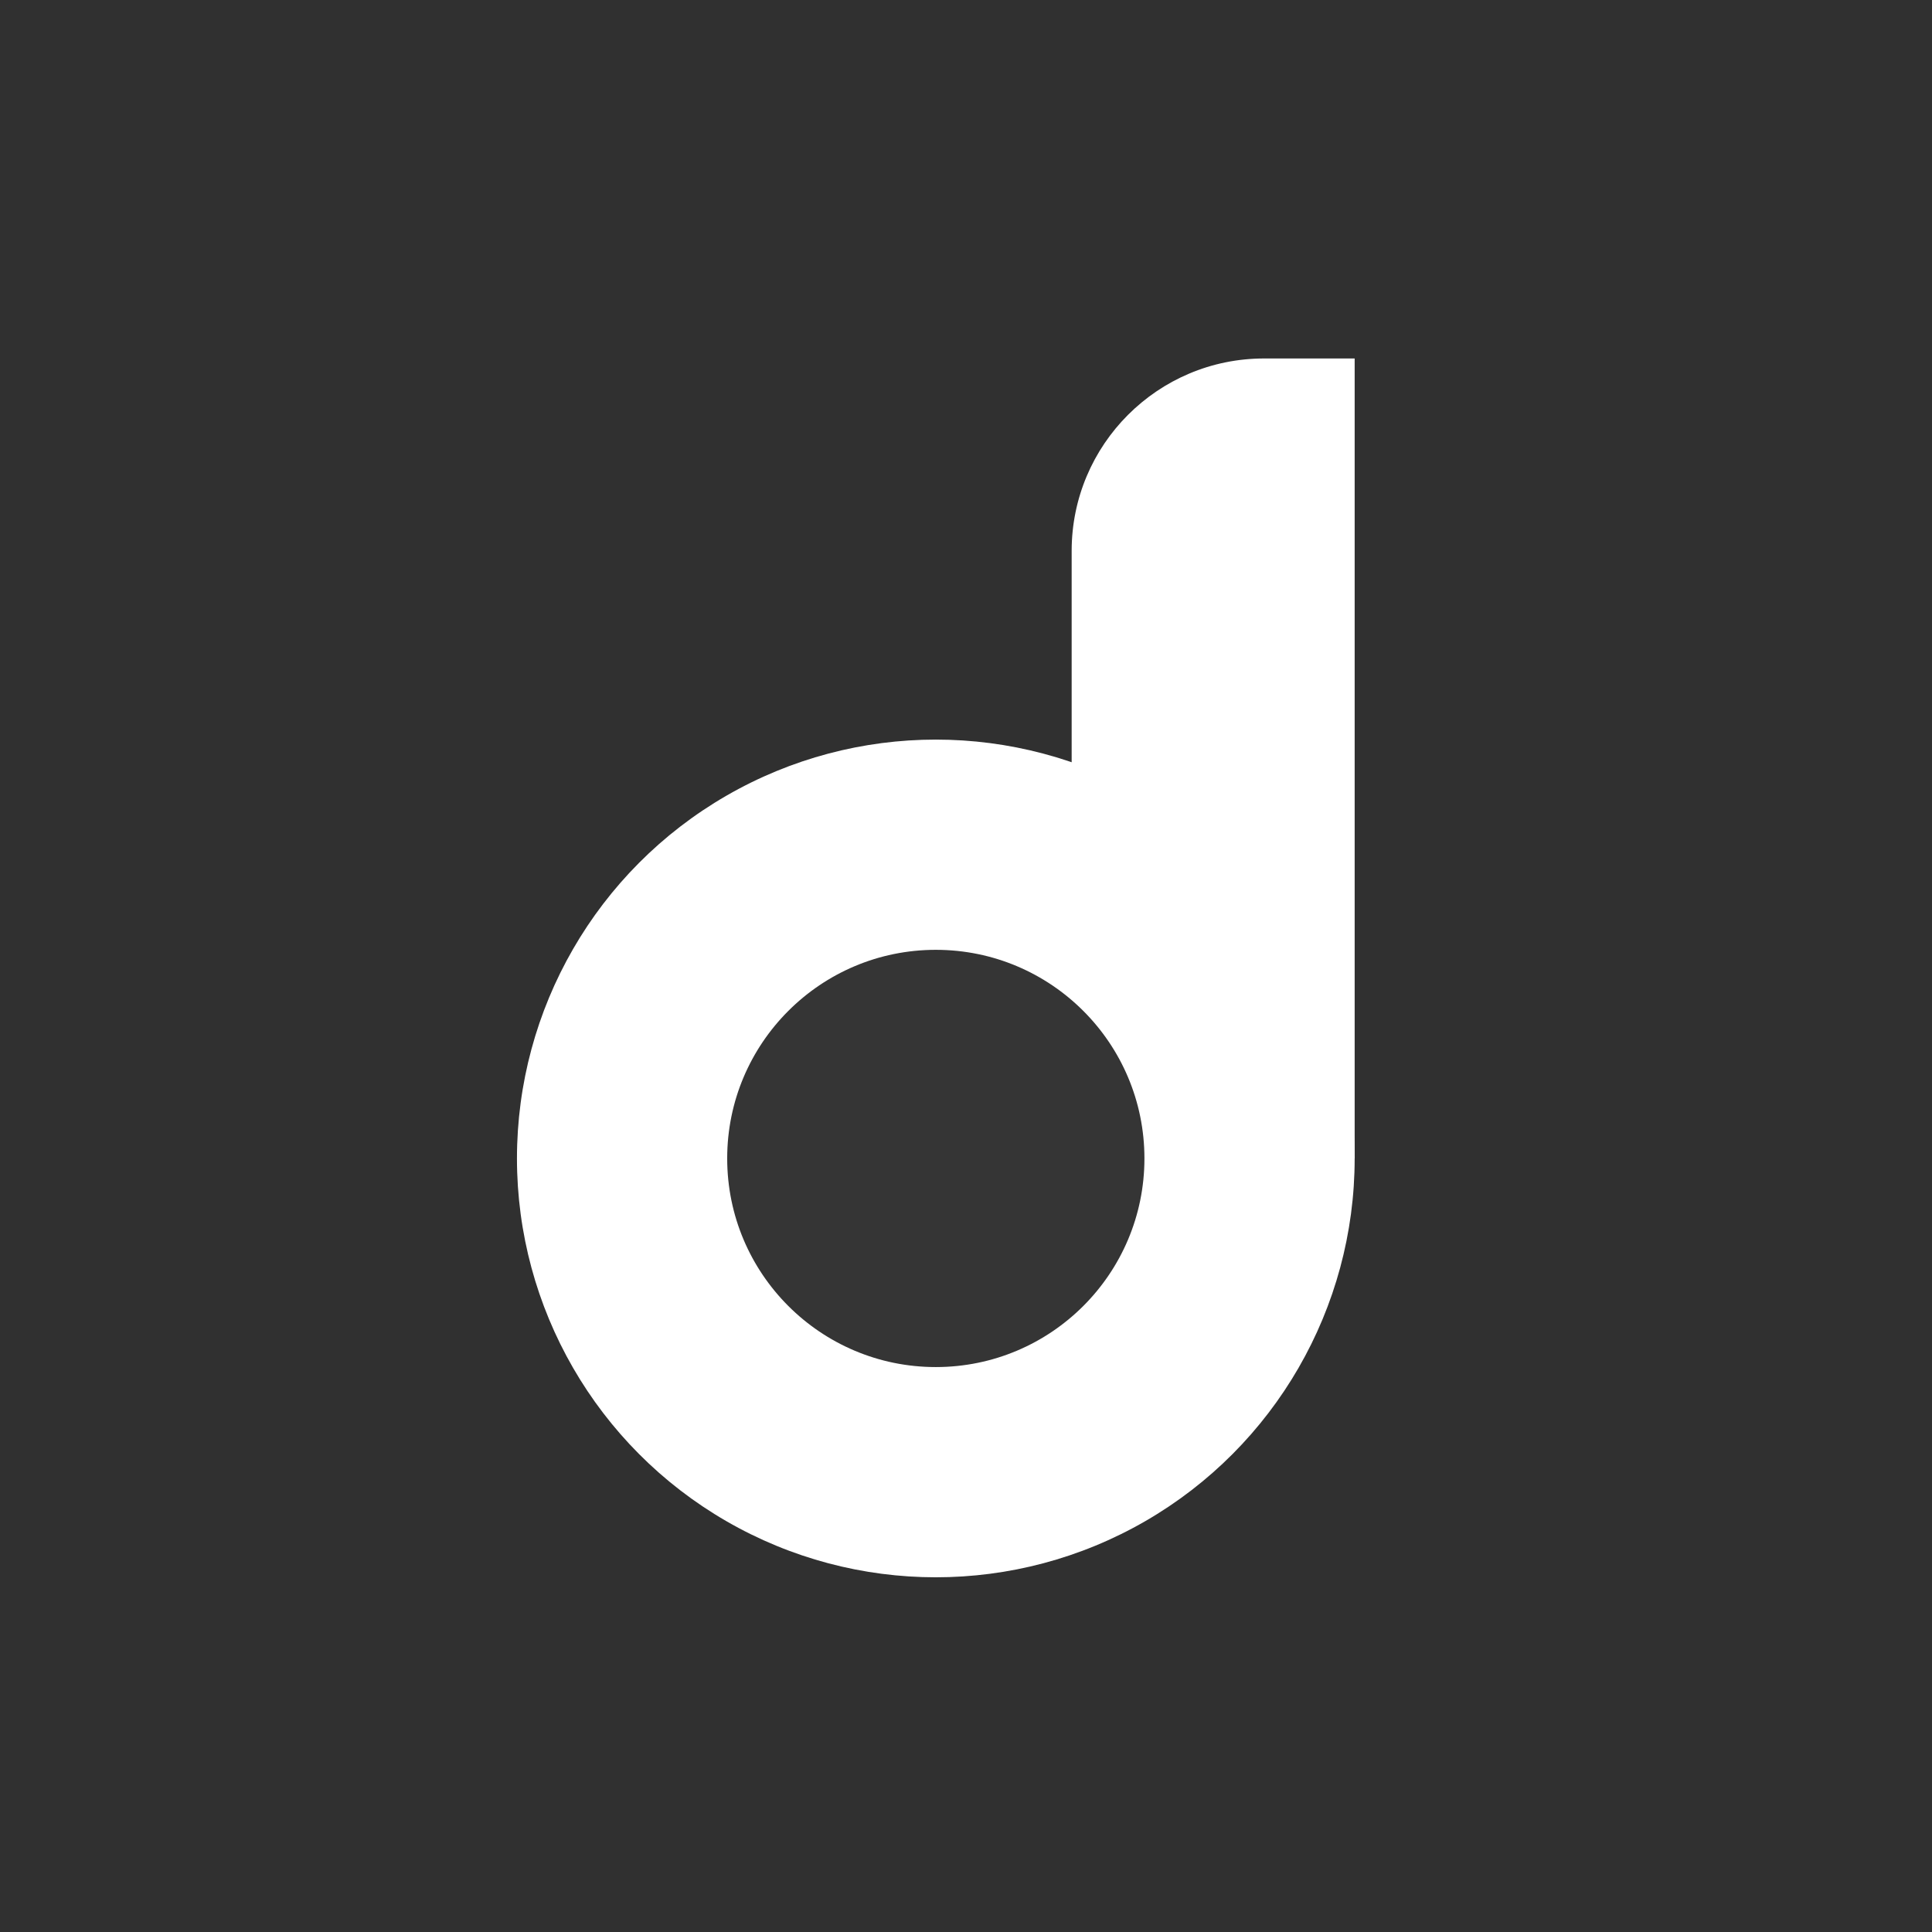 <?xml version="1.0" encoding="UTF-8"?>
<svg width="512px" height="512px" viewBox="0 0 512 512" version="1.1" xmlns="http://www.w3.org/2000/svg" xmlns:xlink="http://www.w3.org/1999/xlink">
    <title>drivebase copy</title>
    <g id="drivebase-copy" stroke="none" stroke-width="1" fill="none" fill-rule="evenodd">
        <rect id="Rectangle" fill="#303030" x="0" y="0" width="512" height="512"></rect>
        <g id="Group" transform="translate(137, 95)">
            <path d="M198,0 L222,0 L222,0 L222,212 L147,212 L147,51 C147,22.833 169.833,0 198,0 Z" id="Rectangle" fill="#FFFFFF"></path>
            <g id="Group-2" transform="translate(0, 101)">
                <circle id="Oval-Copy" fill="#FFFFFF" cx="111" cy="111" r="111"></circle>
                <circle id="Oval" fill="#353535" cx="111" cy="111" r="55.286"></circle>
            </g>
        </g>
    </g>
</svg>